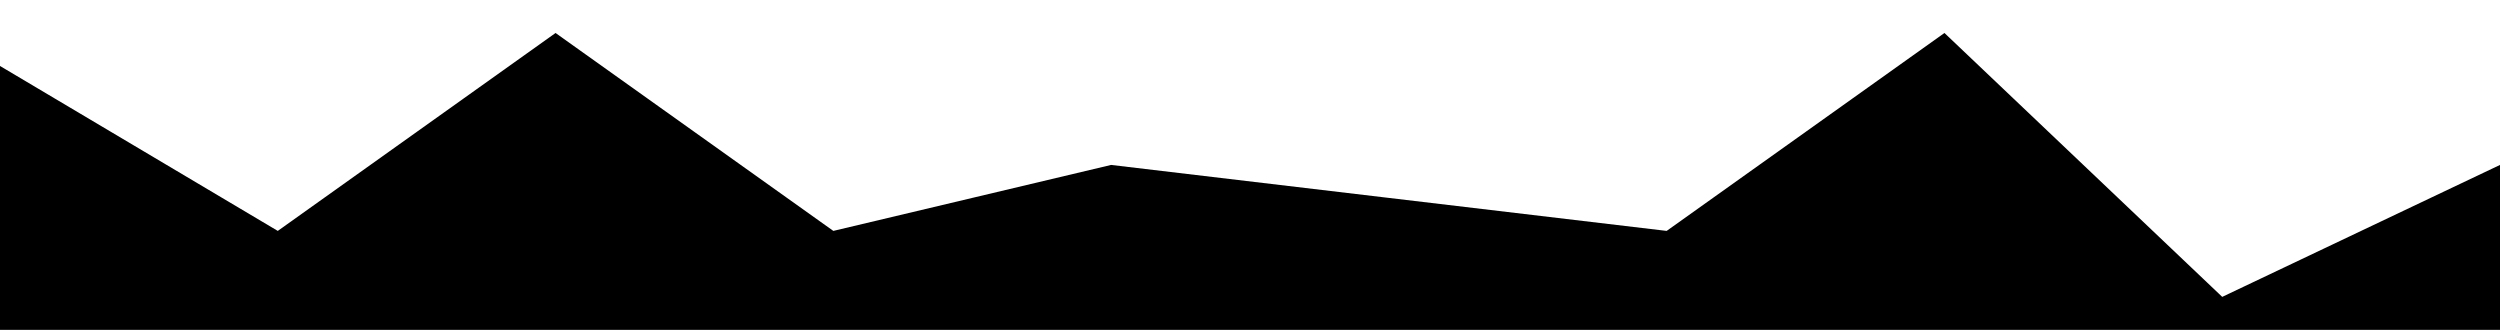 <svg id="wave" style="transform:rotate(0deg); transition: 0.3s" viewBox="0 0 1440 190" version="1.1" xmlns="http://www.w3.org/2000/svg"><defs><linearGradient id="sw-gradient-0" x1="0" x2="0" y1="1" y2="0"><stop stop-color="rgba(0, 0, 0, 1)" offset="0%"></stop><stop stop-color="rgba(0, 0, 0, 1)" offset="100%"></stop></linearGradient></defs><path style="transform:translate(0, 0px); opacity:1" fill="url(#sw-gradient-0)" d="M0,38L160,133L320,19L480,133L640,95L800,114L960,133L1120,19L1280,171L1440,95L1600,57L1760,152L1920,152L2080,38L2240,152L2400,95L2560,171L2720,57L2880,76L3040,133L3200,19L3360,19L3520,171L3680,19L3840,133L3840,190L3680,190L3520,190L3360,190L3200,190L3040,190L2880,190L2720,190L2560,190L2400,190L2240,190L2080,190L1920,190L1760,190L1600,190L1440,190L1280,190L1120,190L960,190L800,190L640,190L480,190L320,190L160,190L0,190Z"></path></svg>